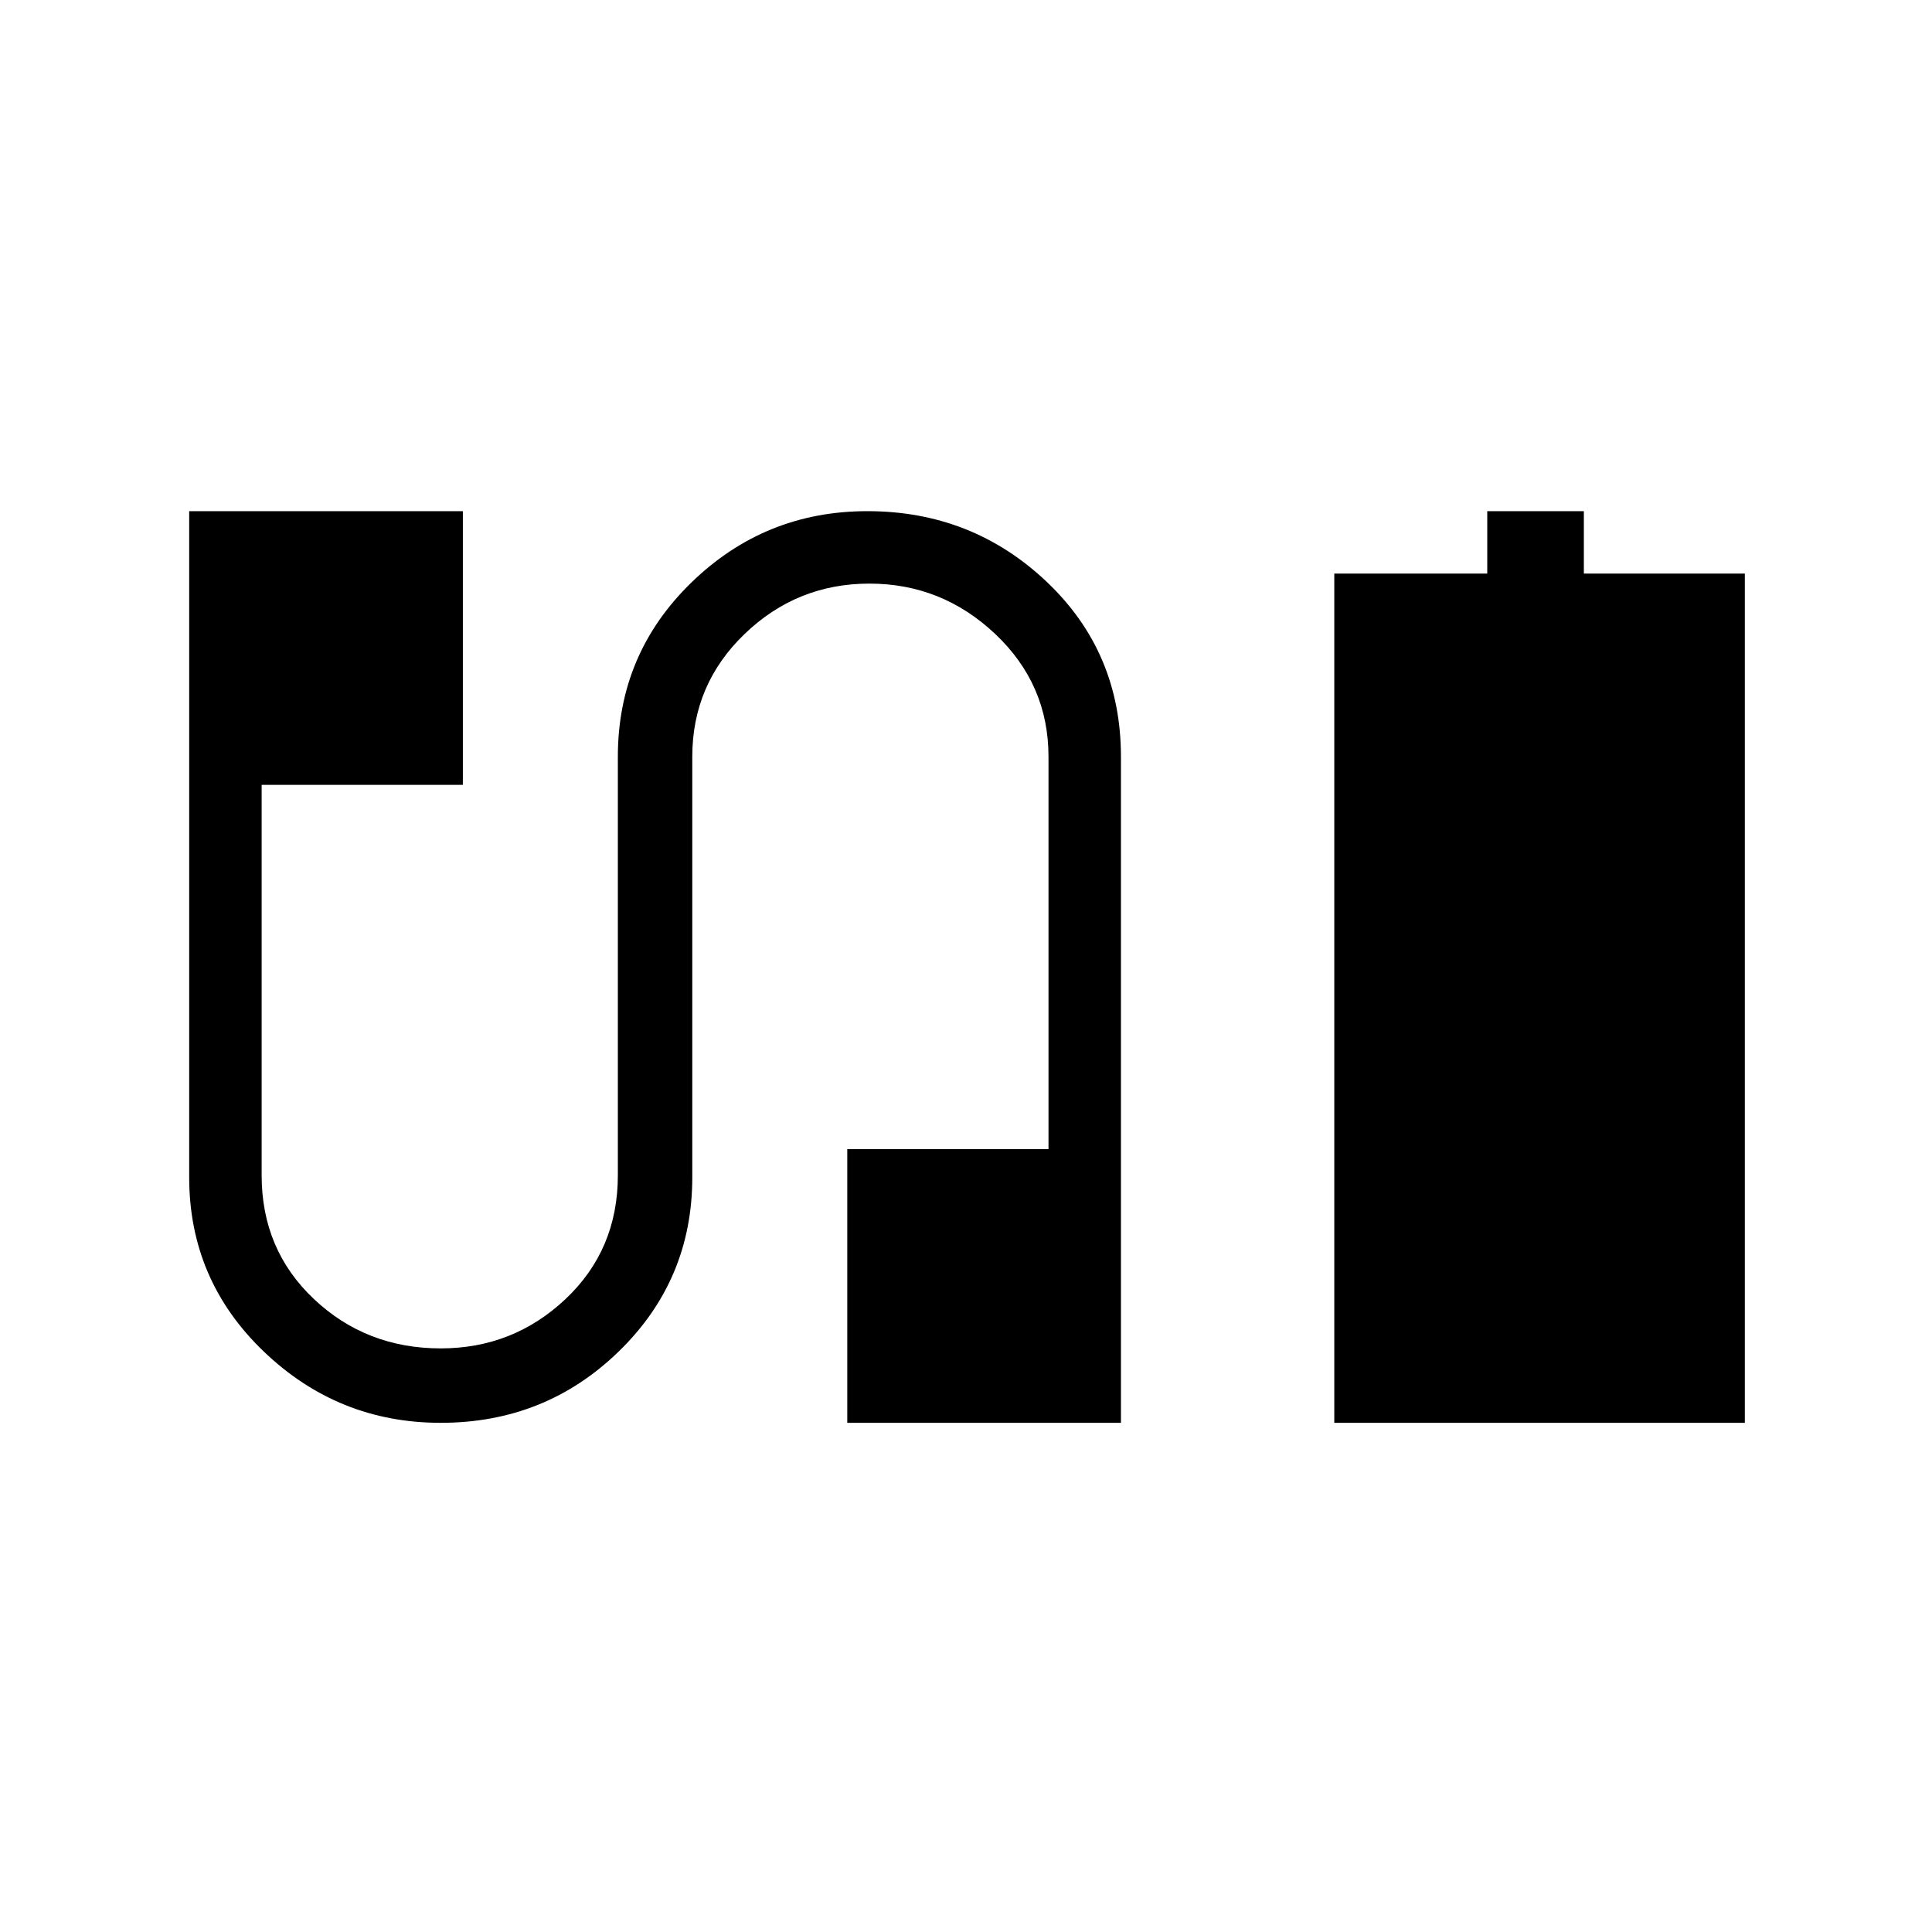 <svg xmlns="http://www.w3.org/2000/svg" height="40" width="40"><path d="M27.625 29.458V11.875h3.167v-1.292h2v1.292h3.333v17.583Zm-18.5 0q-2.125 0-3.667-1.479-1.541-1.479-1.541-3.604V10.583h5.666v5.667H5.417v8.083q0 1.542 1.083 2.563 1.083 1.021 2.625 1.021 1.5 0 2.583-1.021 1.084-1.021 1.084-2.563v-8.666q0-2.125 1.52-3.604 1.521-1.48 3.646-1.48 2.167 0 3.709 1.459 1.541 1.458 1.541 3.625v13.791h-5.666v-5.666h4.166v-8.125q0-1.5-1.104-2.542Q19.5 12.083 18 12.083t-2.583 1.042q-1.084 1.042-1.084 2.542v8.708q0 2.125-1.521 3.604-1.52 1.479-3.687 1.479Z"/></svg>